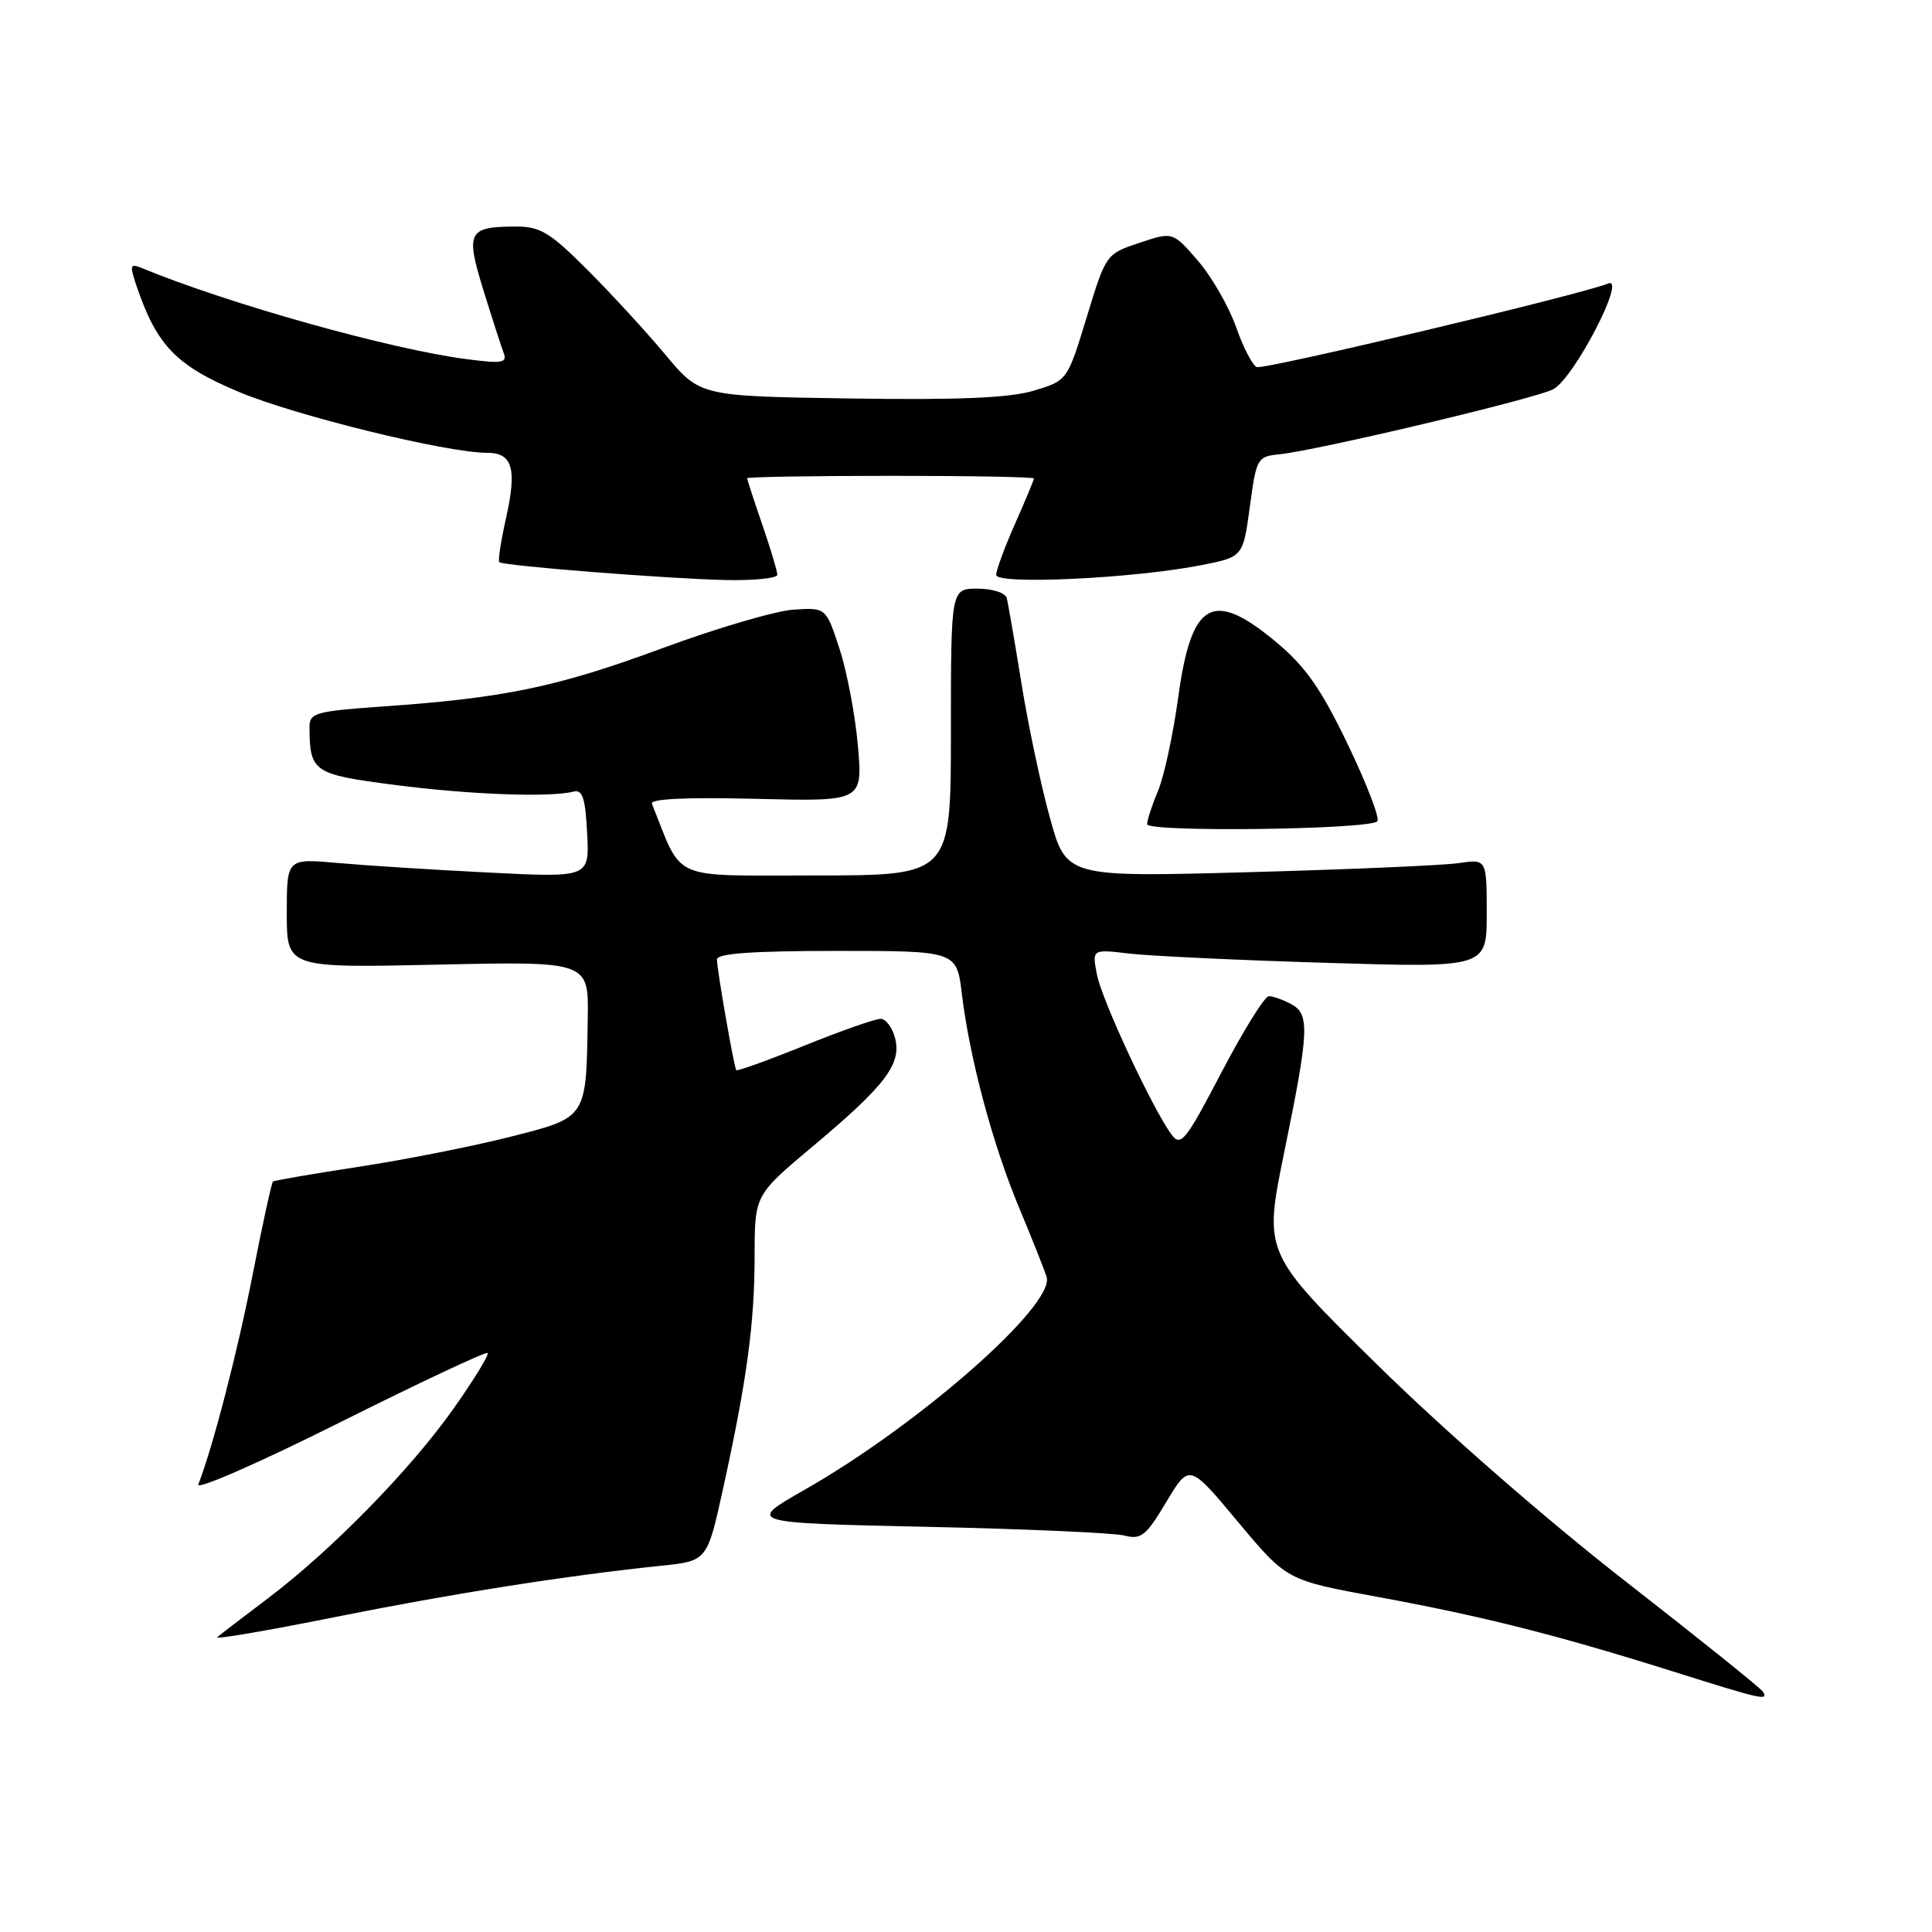 <?xml version="1.0" encoding="UTF-8" standalone="no"?>
<!DOCTYPE svg PUBLIC "-//W3C//DTD SVG 1.1//EN" "http://www.w3.org/Graphics/SVG/1.1/DTD/svg11.dtd" >
<svg xmlns="http://www.w3.org/2000/svg" xmlns:xlink="http://www.w3.org/1999/xlink" version="1.1" viewBox="0 0 256 256">
 <g >
 <path fill="currentColor"
d=" M 233.59 224.15 C 233.30 223.68 225.06 217.07 215.28 209.45 C 204.86 201.33 191.28 189.48 182.47 180.81 C 167.44 166.02 167.44 166.02 170.15 152.76 C 173.48 136.52 173.58 134.38 171.07 133.04 C 170.00 132.47 168.68 132.00 168.13 132.00 C 167.58 132.00 164.76 136.54 161.86 142.08 C 157.08 151.23 156.46 151.99 155.23 150.33 C 152.72 146.93 146.00 132.52 145.35 129.14 C 144.70 125.77 144.70 125.77 149.60 126.35 C 152.30 126.67 164.06 127.23 175.75 127.58 C 197.00 128.23 197.00 128.23 197.00 121.03 C 197.00 113.82 197.00 113.82 193.25 114.37 C 191.19 114.67 178.65 115.21 165.40 115.57 C 141.29 116.23 141.29 116.23 139.12 108.36 C 137.92 104.04 136.22 96.00 135.34 90.50 C 134.45 85.00 133.58 79.94 133.40 79.25 C 133.21 78.55 131.51 78.00 129.53 78.00 C 126.00 78.00 126.00 78.00 126.00 97.00 C 126.00 116.00 126.00 116.00 108.11 116.00 C 88.50 116.00 90.56 116.90 86.38 106.50 C 86.12 105.85 90.96 105.62 100.14 105.85 C 114.31 106.20 114.31 106.20 113.68 98.85 C 113.33 94.81 112.24 89.03 111.25 86.00 C 109.45 80.50 109.45 80.50 105.16 80.78 C 102.80 80.93 94.93 83.24 87.68 85.92 C 73.85 91.03 66.84 92.49 50.75 93.61 C 41.72 94.25 41.00 94.45 41.01 96.40 C 41.05 102.30 41.51 102.61 52.33 104.01 C 62.17 105.29 72.92 105.69 76.00 104.89 C 77.18 104.58 77.56 105.74 77.80 110.39 C 78.11 116.29 78.11 116.29 64.80 115.62 C 57.49 115.26 48.46 114.68 44.75 114.35 C 38.00 113.74 38.00 113.74 38.00 121.00 C 38.00 128.26 38.00 128.26 58.00 127.82 C 78.00 127.38 78.00 127.38 77.88 134.94 C 77.67 148.31 77.86 148.03 67.50 150.66 C 62.55 151.91 53.55 153.69 47.50 154.61 C 41.45 155.54 36.35 156.41 36.17 156.56 C 35.99 156.71 34.79 162.20 33.50 168.77 C 31.51 178.99 28.26 191.56 26.28 196.70 C 25.98 197.49 34.39 193.81 44.97 188.51 C 55.56 183.22 64.39 179.06 64.61 179.28 C 64.83 179.50 62.82 182.79 60.14 186.59 C 54.44 194.68 43.98 205.38 35.50 211.79 C 32.20 214.28 29.17 216.60 28.78 216.94 C 28.38 217.27 35.34 216.09 44.24 214.30 C 59.94 211.15 75.04 208.78 87.60 207.47 C 93.71 206.84 93.71 206.84 95.83 197.17 C 98.98 182.79 99.98 175.40 99.99 166.42 C 100.00 158.35 100.00 158.35 107.67 151.92 C 117.29 143.86 119.47 141.01 118.61 137.59 C 118.25 136.16 117.38 135.00 116.68 135.00 C 115.97 135.00 111.42 136.60 106.58 138.55 C 101.73 140.51 97.68 141.97 97.56 141.80 C 97.25 141.36 95.00 128.47 95.00 127.13 C 95.00 126.34 99.70 126.00 110.88 126.00 C 126.77 126.00 126.77 126.00 127.46 131.75 C 128.48 140.24 131.56 151.74 135.07 160.11 C 136.77 164.18 138.39 168.27 138.68 169.20 C 139.82 172.90 121.85 188.72 106.67 197.37 C 98.92 201.79 98.92 201.79 122.71 202.31 C 135.79 202.59 147.62 203.11 149.00 203.47 C 151.20 204.04 151.86 203.51 154.54 199.02 C 157.59 193.92 157.59 193.92 164.04 201.66 C 170.50 209.39 170.50 209.39 182.50 211.59 C 196.42 214.15 206.16 216.60 221.50 221.42 C 233.56 225.22 234.36 225.40 233.59 224.15 Z  M 182.50 108.83 C 182.87 108.47 181.12 103.91 178.63 98.72 C 175.08 91.32 173.02 88.36 169.16 85.13 C 160.68 78.04 157.87 79.61 156.12 92.40 C 155.45 97.30 154.25 102.87 153.45 104.78 C 152.65 106.68 152.00 108.68 152.00 109.21 C 152.00 110.30 181.40 109.93 182.50 108.83 Z  M 103.00 76.16 C 103.00 75.69 102.10 72.70 101.00 69.50 C 99.90 66.30 99.00 63.54 99.00 63.37 C 99.00 63.20 107.55 63.05 118.00 63.05 C 128.45 63.05 137.00 63.20 137.00 63.40 C 137.00 63.59 135.88 66.29 134.50 69.40 C 133.12 72.51 132.00 75.56 132.00 76.18 C 132.00 77.51 150.17 76.65 159.11 74.90 C 164.71 73.80 164.71 73.80 165.61 67.15 C 166.47 60.73 166.60 60.49 169.50 60.20 C 174.59 59.68 203.36 52.85 205.81 51.58 C 208.54 50.16 215.62 36.52 213.08 37.57 C 209.64 39.00 167.50 49.02 166.53 48.64 C 165.96 48.42 164.73 46.02 163.78 43.32 C 162.83 40.62 160.56 36.67 158.73 34.55 C 155.40 30.70 155.40 30.70 150.97 32.18 C 146.56 33.65 146.54 33.68 143.99 42.04 C 141.43 50.43 141.43 50.43 136.97 51.77 C 133.73 52.73 127.05 53.02 112.63 52.80 C 92.76 52.50 92.76 52.50 88.17 47.00 C 85.65 43.98 80.99 38.91 77.83 35.75 C 72.84 30.76 71.57 30.00 68.29 30.02 C 62.02 30.04 61.67 30.73 64.05 38.44 C 65.21 42.18 66.42 45.92 66.74 46.77 C 67.24 48.08 66.54 48.20 61.91 47.60 C 51.84 46.31 30.35 40.29 18.77 35.51 C 17.20 34.87 17.15 35.12 18.18 38.15 C 20.82 45.82 23.41 48.48 31.65 51.93 C 39.15 55.08 59.20 60.00 64.54 60.00 C 67.92 60.00 68.52 62.09 67.05 68.66 C 66.37 71.68 65.97 74.30 66.16 74.49 C 66.66 74.97 88.42 76.69 96.25 76.86 C 99.96 76.93 103.00 76.62 103.00 76.16 Z "/>
</g>
</svg>